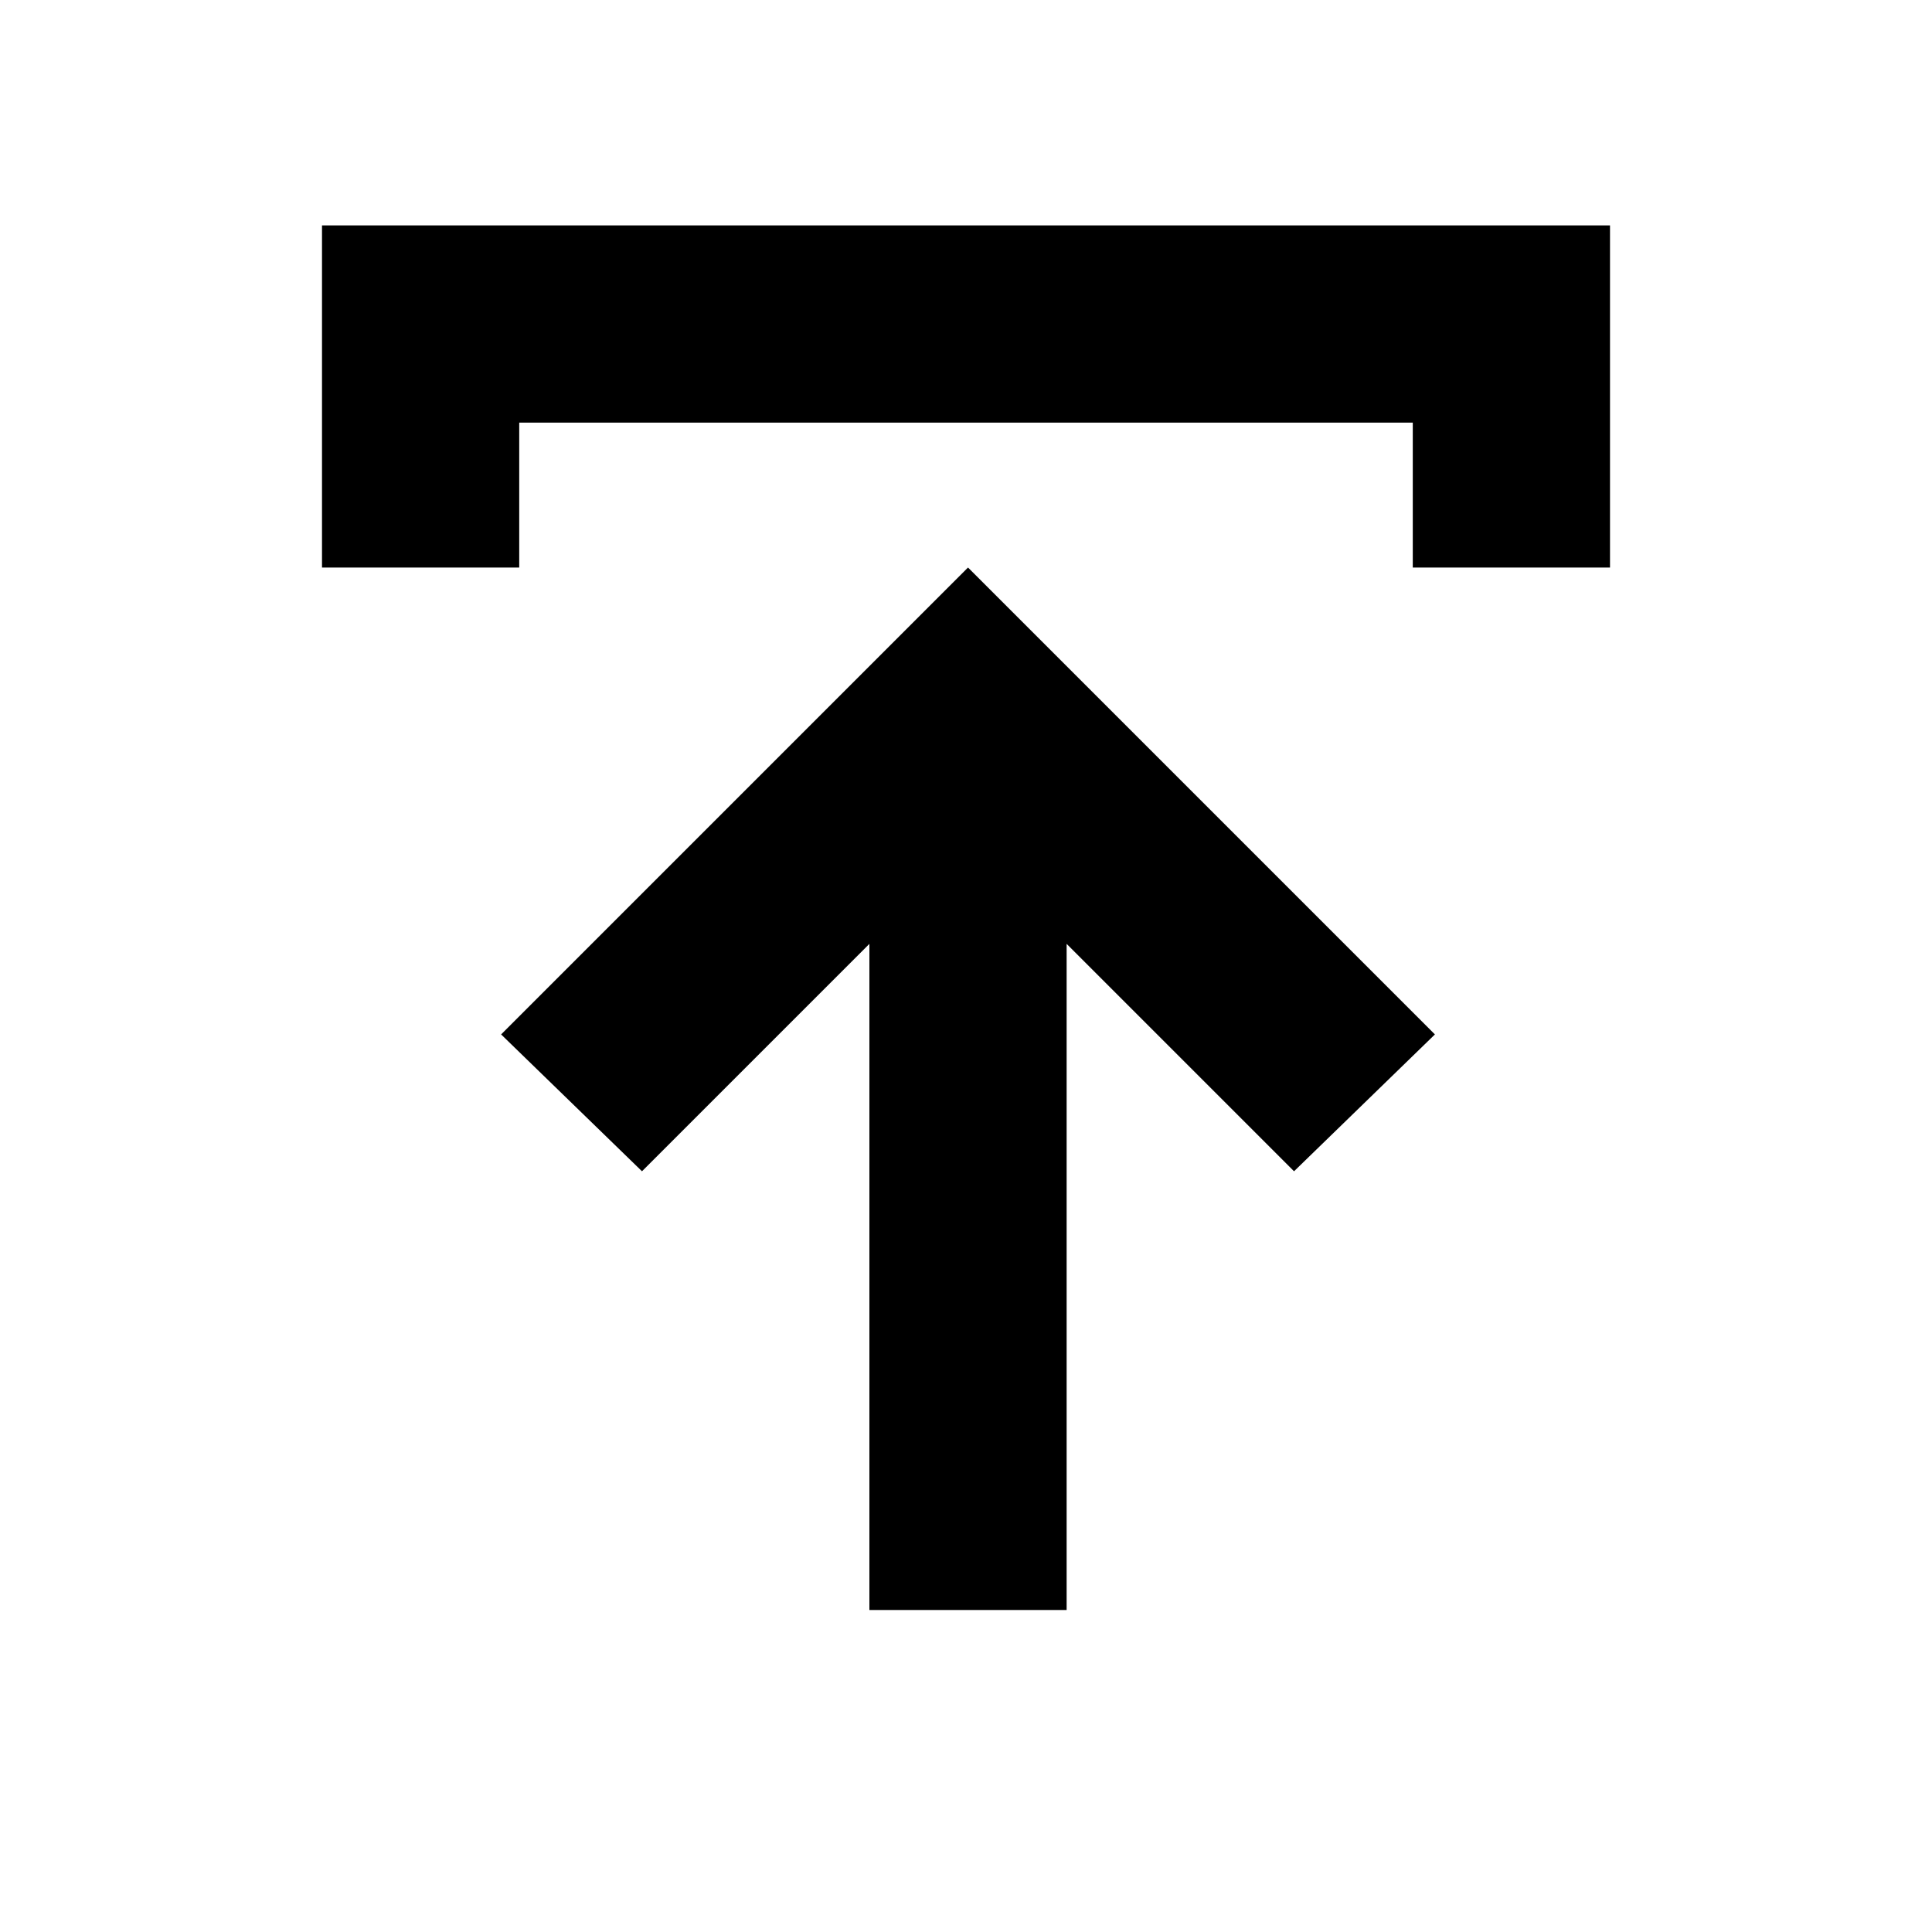 <svg xmlns="http://www.w3.org/2000/svg" height="20" viewBox="0 -960 960 960" width="20"><path d="M432-160v-331L319-378l-70-68 232-232 232 232-70 68-113-113v331h-98ZM160-678v-170h640v170h-98v-72H258v72h-98Z"/></svg>